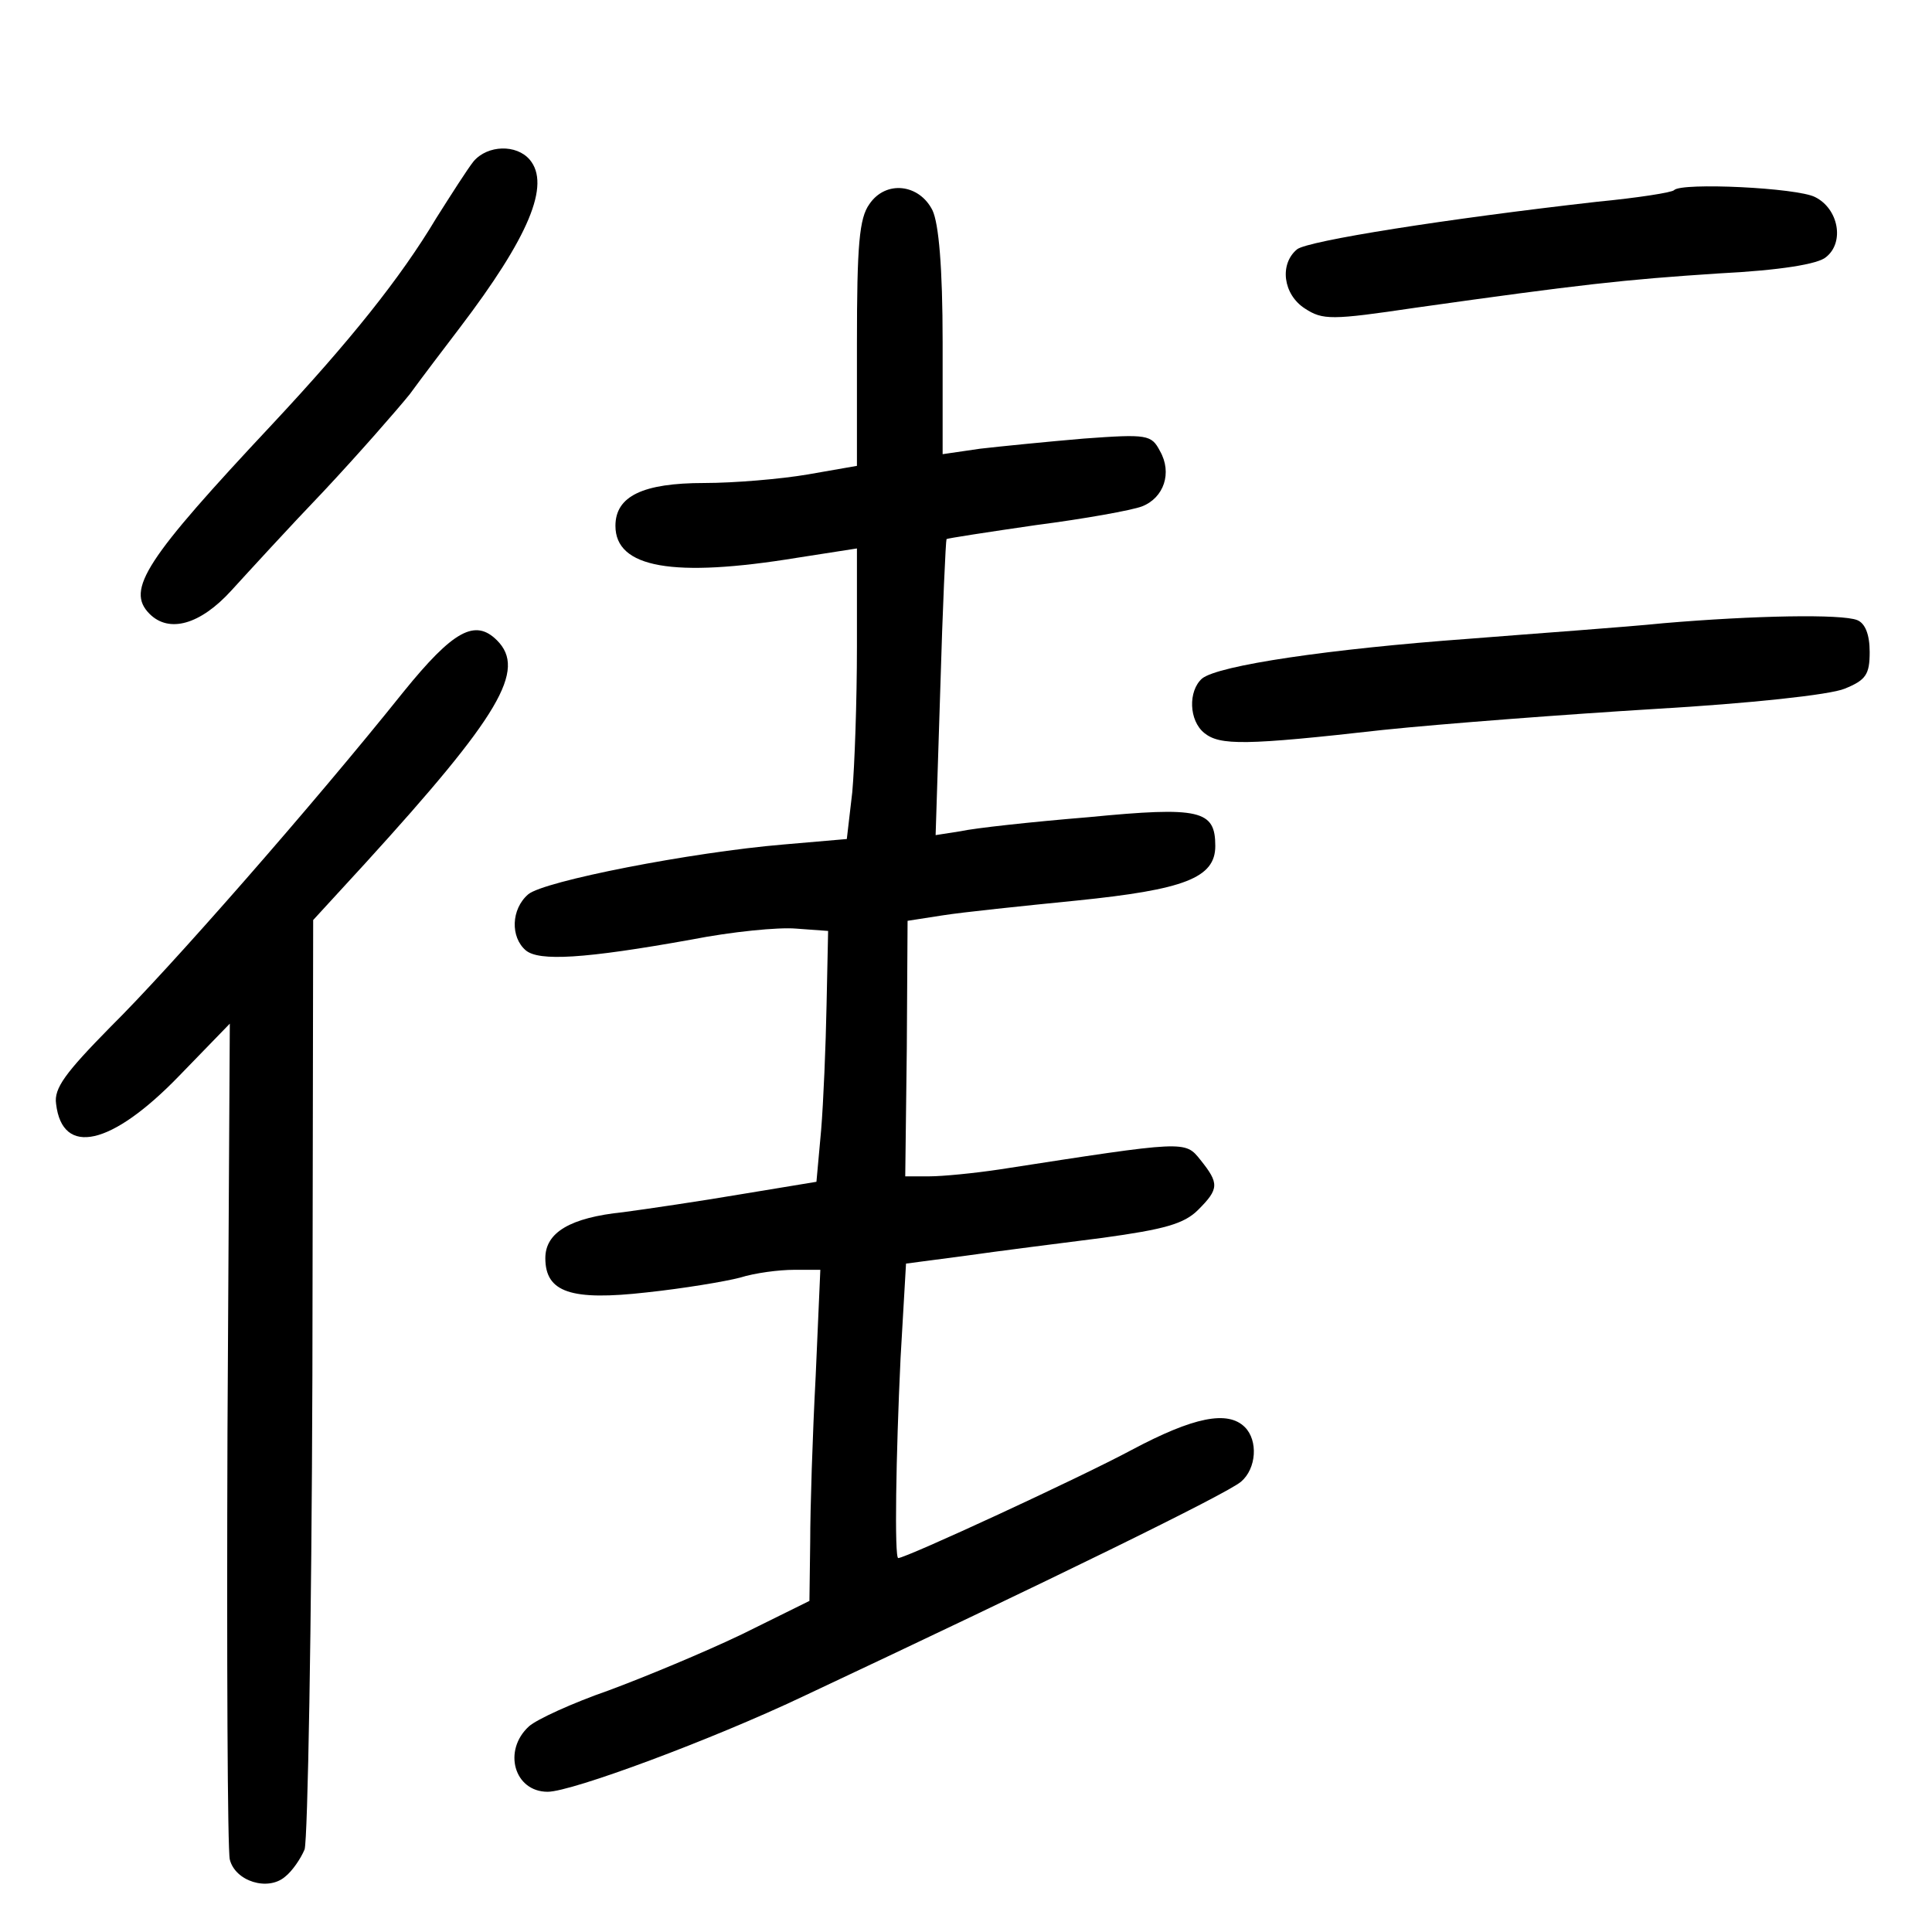 <?xml version="1.0" standalone="no"?>
<!DOCTYPE svg PUBLIC "-//W3C//DTD SVG 20010904//EN"
 "http://www.w3.org/TR/2001/REC-SVG-20010904/DTD/svg10.dtd">
<svg version="1.0" xmlns="http://www.w3.org/2000/svg"
 width="248pt" height="248pt" viewBox="0 0 248 248"
 preserveAspectRatio="xMidYMid meet">
<g transform="translate(0,248) scale(0.1,-0.1)"
fill="#000000" stroke="none">
<path d="M608 2273 c-8 -10 -29 -43 -48 -73 -46 -77 -111 -158 -210 -264 -163
-174 -189 -213 -158 -244 25 -25 65 -14 105 30 21 23 74 81 119 128 44 47 93
103 110 124 16 22 45 60 64 85 89 117 117 184 90 216 -17 20 -54 19 -72 -2z"/>
<path d="M1116 2218 c-13 -18 -16 -52 -16 -179 l0 -157 -63 -11 c-35 -6 -95
-11 -133 -11 -79 0 -114 -17 -114 -55 0 -54 74 -67 233 -41 l77 12 0 -126 c0
-70 -3 -154 -6 -187 l-7 -60 -81 -7 c-119 -10 -308 -47 -328 -64 -22 -19 -23
-55 -3 -72 17 -14 74 -11 213 14 51 10 111 16 134 14 l41 -3 -2 -95 c-1 -52
-4 -125 -7 -161 l-6 -66 -97 -16 c-53 -9 -121 -19 -151 -23 -68 -7 -100 -26
-100 -59 0 -44 33 -55 130 -44 47 5 101 14 120 19 19 6 50 10 69 10 l34 0 -6
-137 c-4 -75 -7 -170 -7 -212 l-1 -76 -87 -43 c-48 -23 -125 -55 -171 -72 -46
-16 -92 -37 -102 -46 -34 -31 -19 -84 24 -84 31 0 211 67 327 122 319 150 544
260 563 276 20 17 22 53 5 70 -22 22 -66 13 -145 -29 -65 -35 -290 -139 -300
-139 -5 0 -3 131 3 257 l7 121 76 10 c42 6 121 16 176 23 80 11 105 18 123 36
27 27 27 34 3 64 -20 25 -18 25 -257 -12 -33 -5 -74 -9 -91 -9 l-31 0 2 164 1
164 45 7 c25 4 102 12 172 19 138 14 178 29 178 70 0 46 -19 51 -163 37 -73
-6 -146 -14 -164 -18 l-32 -5 6 188 c3 104 7 190 8 192 1 1 53 9 115 18 62 8
123 19 136 24 28 11 39 43 23 71 -11 21 -16 22 -98 16 -47 -4 -107 -10 -133
-13 l-48 -7 0 144 c0 96 -5 152 -13 169 -17 34 -60 39 -81 8z"/>
<path d="M2149 2236 c-2 -3 -47 -10 -99 -15 -194 -22 -371 -50 -385 -61 -23
-19 -18 -58 10 -76 23 -15 34 -15 142 1 213 30 267 36 389 44 79 4 128 12 138
21 24 19 16 62 -14 77 -23 12 -171 19 -181 9z"/>
<path d="M2135 1680 c-49 -5 -162 -13 -250 -20 -178 -13 -321 -34 -342 -51
-18 -16 -17 -54 3 -70 20 -16 52 -16 229 4 77 8 235 20 350 27 120 7 224 18
243 26 27 11 32 18 32 47 0 23 -6 37 -16 41 -20 8 -132 6 -249 -4z"/>
<path d="M518 1592 c-116 -145 -301 -356 -376 -430 -58 -59 -73 -79 -70 -99 8
-68 71 -54 158 36 l65 67 -3 -525 c-1 -289 0 -536 3 -548 7 -28 49 -41 71 -22
9 7 20 23 25 35 4 13 9 286 10 608 l1 585 67 73 c173 190 207 248 169 286 -28
28 -56 13 -120 -66z"/>
</g>
</svg>
